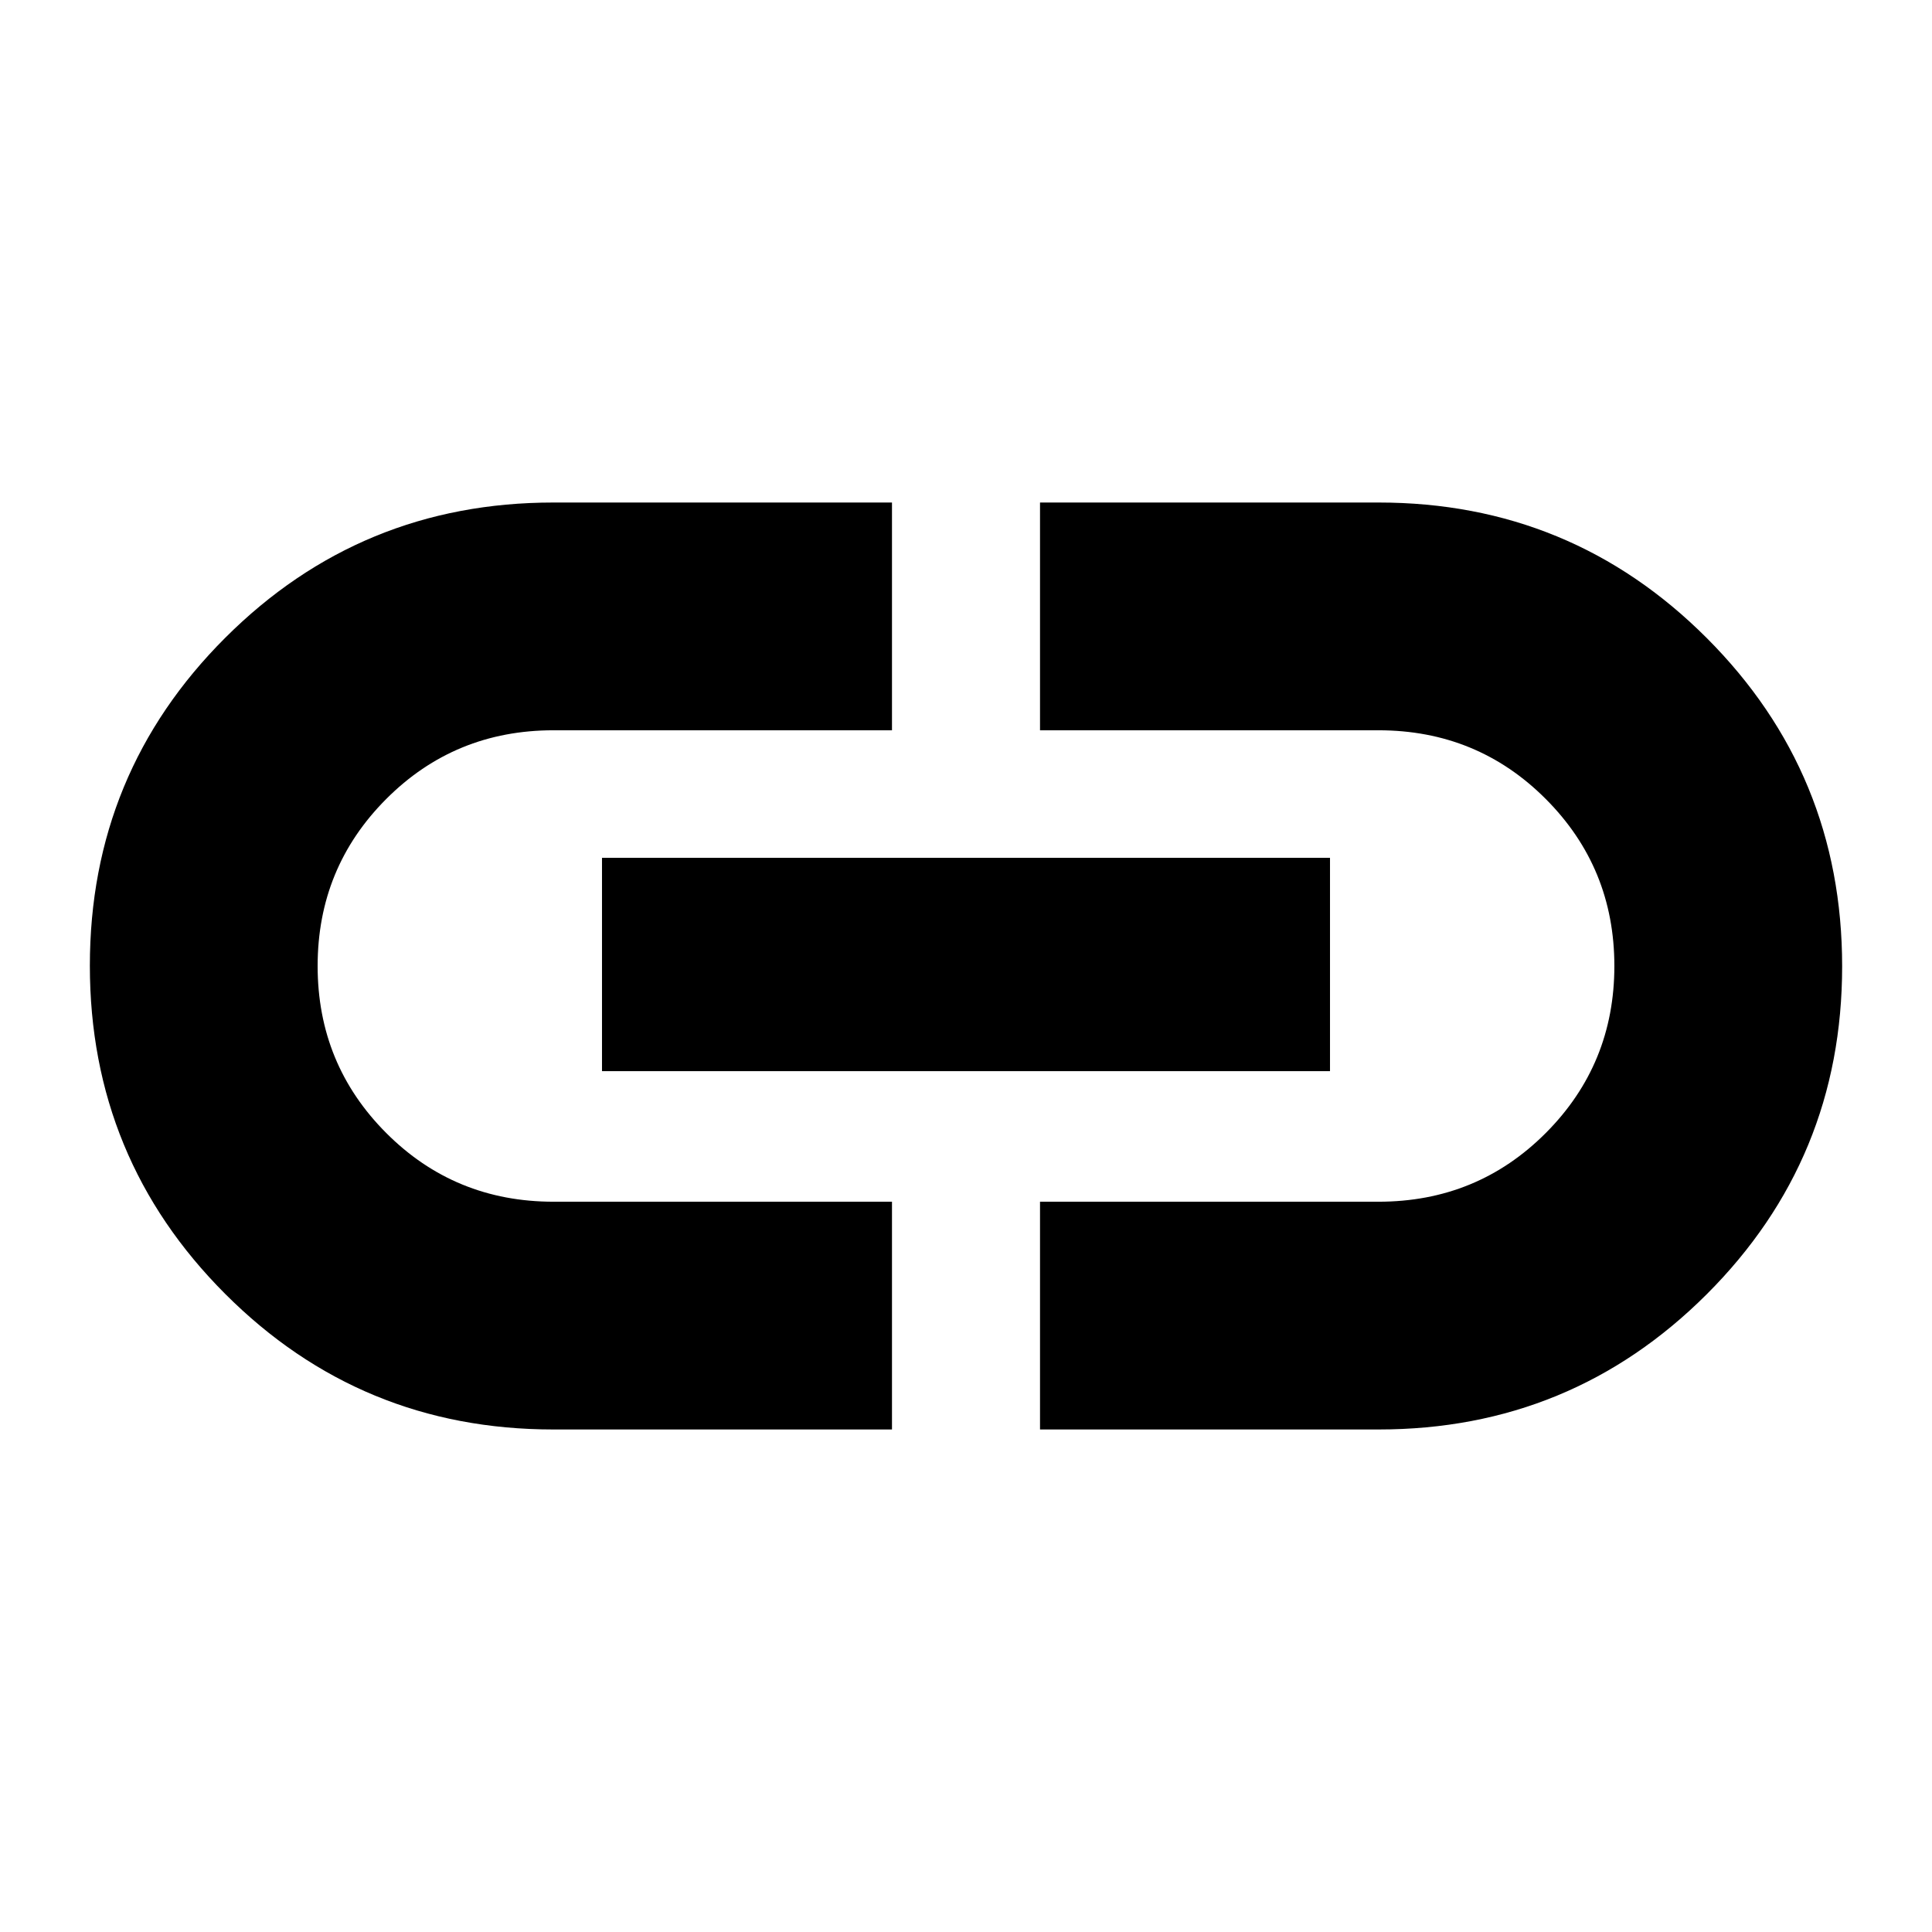 <svg xmlns="http://www.w3.org/2000/svg" height="24" viewBox="0 -960 960 960" width="24"><path d="M443.22-249.7H274.96q-95.73 0-163.02-67.32-67.29-67.33-67.29-163.11 0-95.78 67.29-162.98 67.29-67.19 163.02-67.19h168.26v113.17H275.06q-49.09 0-83.16 34.16-34.07 34.17-34.07 82.97t34.07 82.97q34.07 34.16 83.16 34.16h168.16v113.17ZM299.13-427.76v-106h361.74v106H299.13ZM516.78-249.7v-113.17h168.16q49.09 0 83.16-34.16 34.07-34.17 34.07-82.97t-34.07-82.97q-34.07-34.16-83.16-34.16H516.78V-710.3h168.26q95.73 0 163.02 67.32 67.29 67.33 67.29 163.11 0 95.78-67.29 162.98-67.29 67.19-163.02 67.19H516.78Z"/></svg>